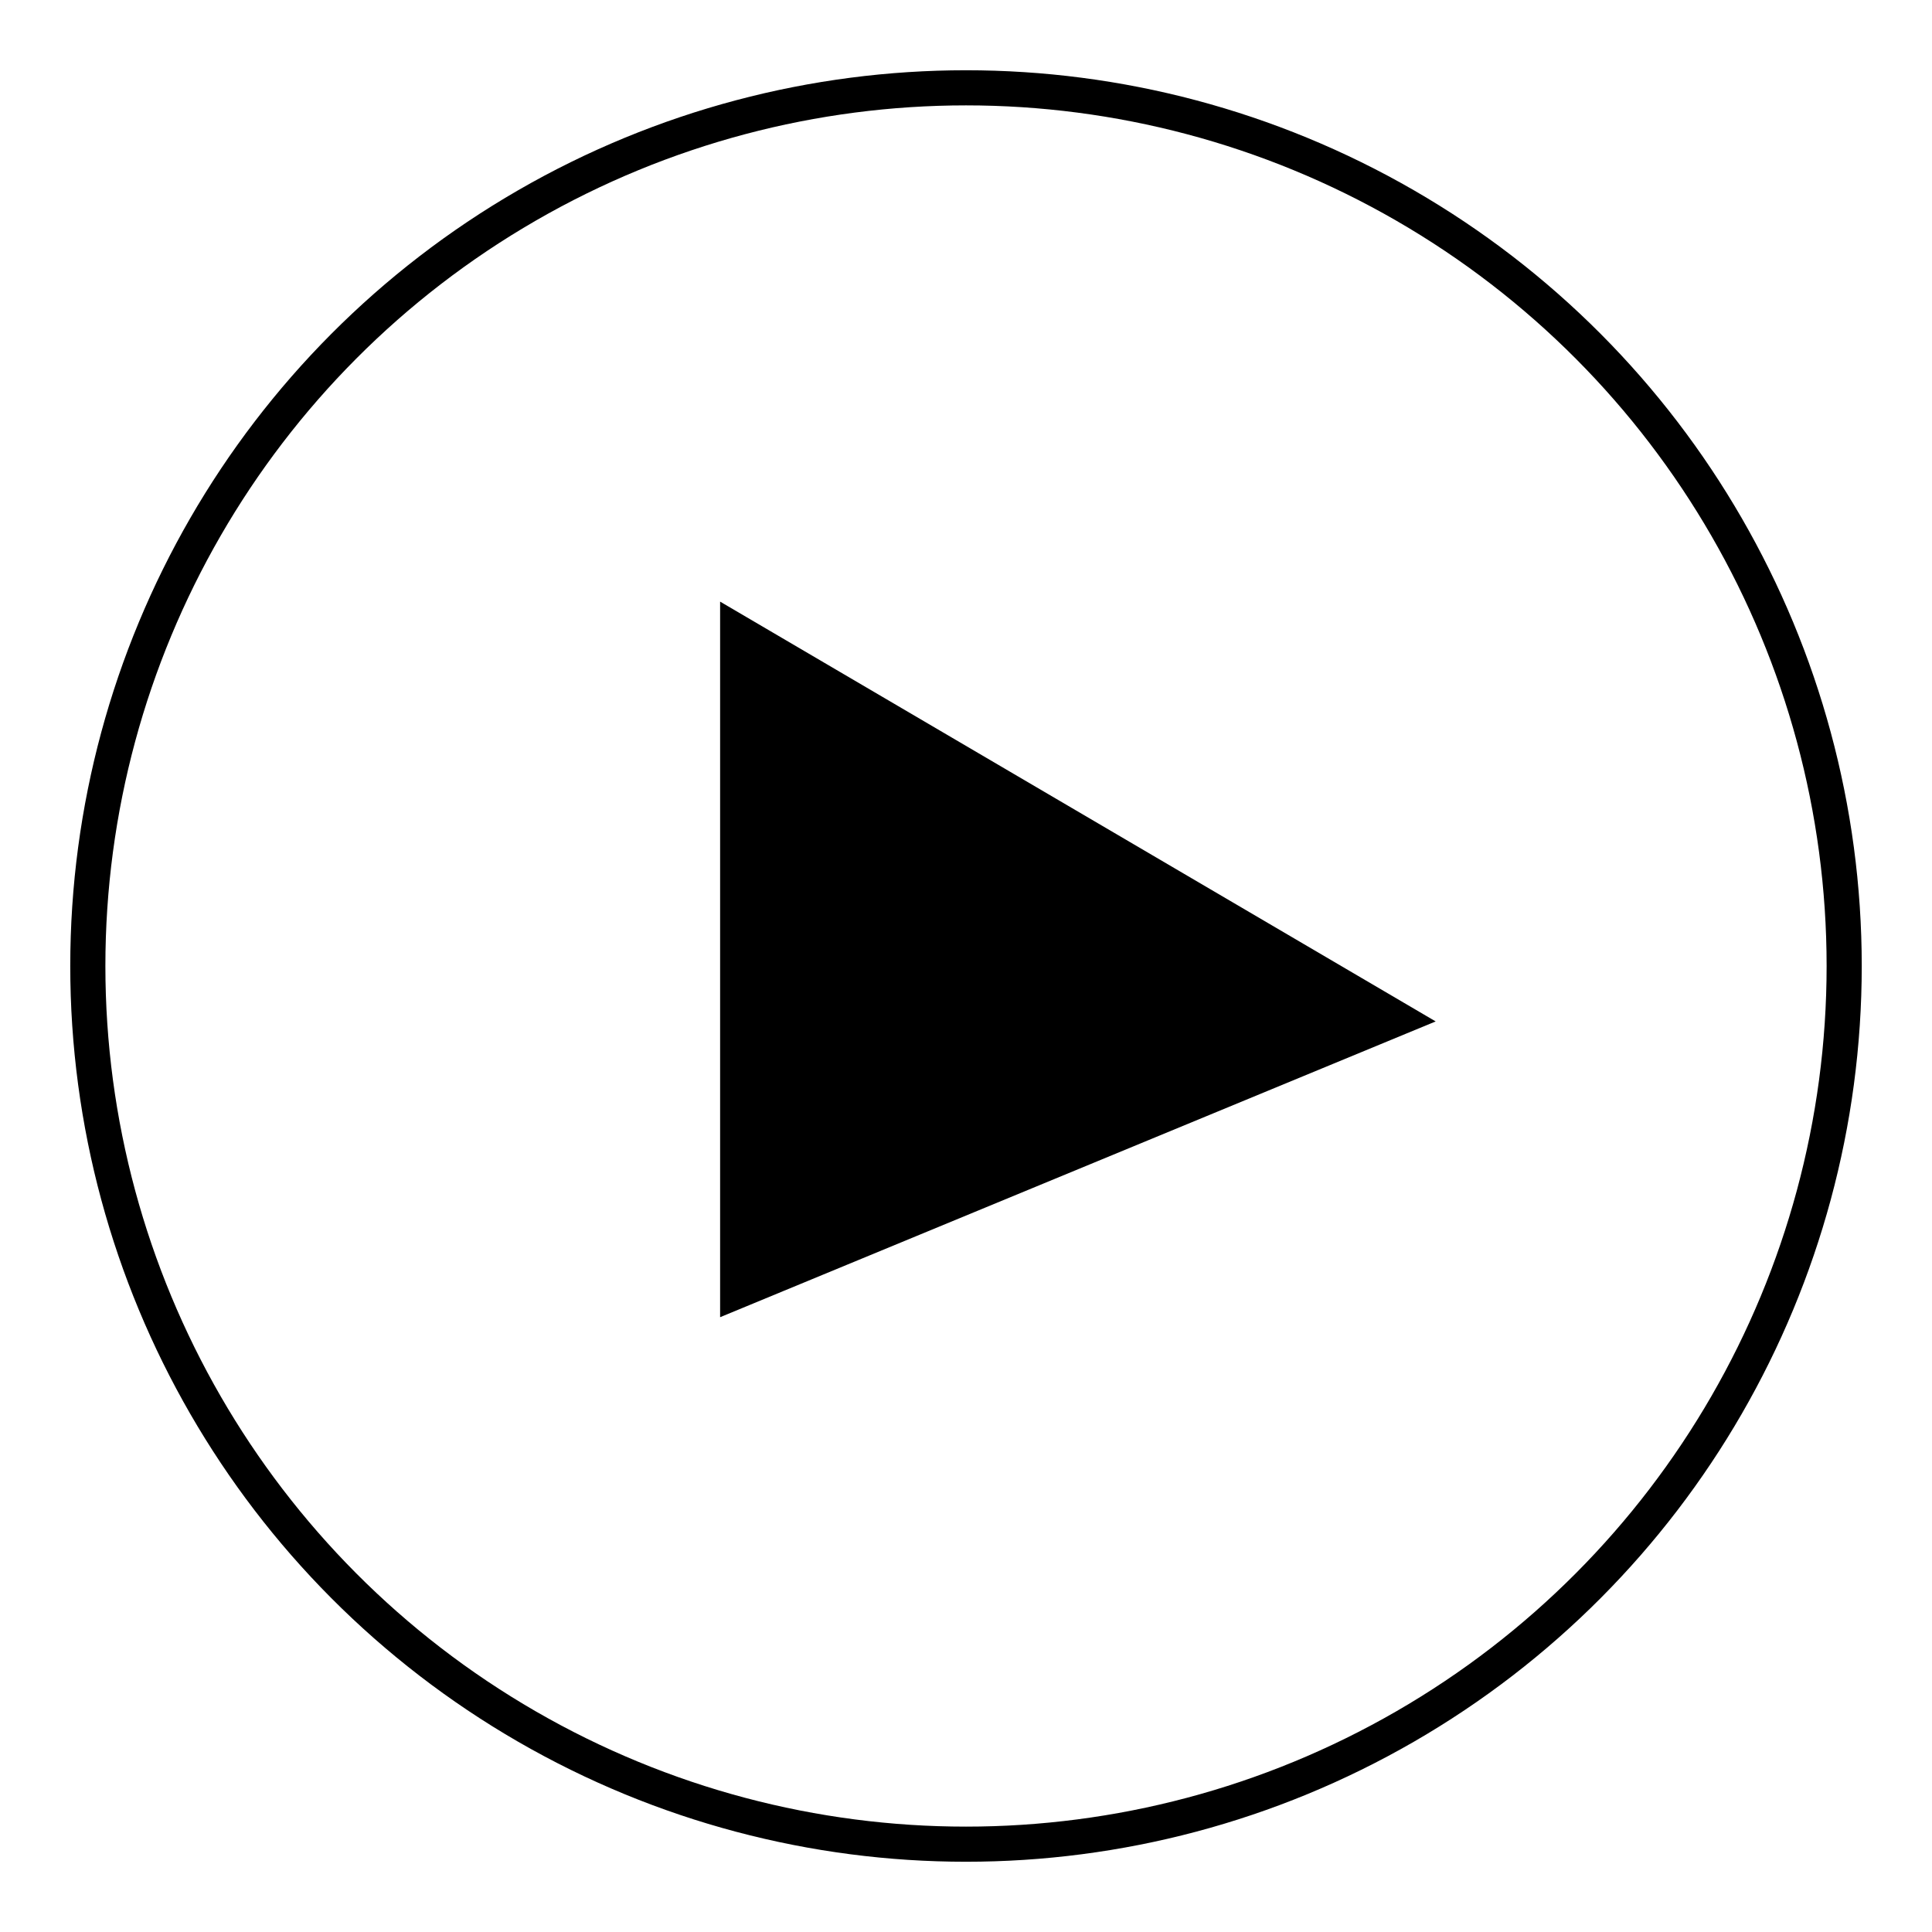 <svg width="110" height="110" viewBox="0 0 110 110" fill="none" xmlns="http://www.w3.org/2000/svg">
<g filter="url(#filter0_f_1_176)">
<circle cx="55" cy="55" r="50" stroke="black" stroke-width="2"/>
</g>
<g filter="url(#filter1_f_1_176)">
<path d="M42 73.5V36L79.5 58L42 73.5Z" fill="black"/>
<path d="M42 73.5V36L79.5 58L42 73.5Z" stroke="black" stroke-width="2"/>
</g>
<defs>
<filter id="filter0_f_1_176" x="0" y="0" width="110" height="110" filterUnits="userSpaceOnUse" color-interpolation-filters="sRGB">
<feFlood flood-opacity="0" result="BackgroundImageFix"/>
<feBlend mode="normal" in="SourceGraphic" in2="BackgroundImageFix" result="shape"/>
<feGaussianBlur stdDeviation="2" result="effect1_foregroundBlur_1_176"/>
</filter>
<filter id="filter1_f_1_176" x="37" y="30.254" width="48.741" height="48.742" filterUnits="userSpaceOnUse" color-interpolation-filters="sRGB">
<feFlood flood-opacity="0" result="BackgroundImageFix"/>
<feBlend mode="normal" in="SourceGraphic" in2="BackgroundImageFix" result="shape"/>
<feGaussianBlur stdDeviation="2" result="effect1_foregroundBlur_1_176"/>
</filter>
</defs>
</svg>
